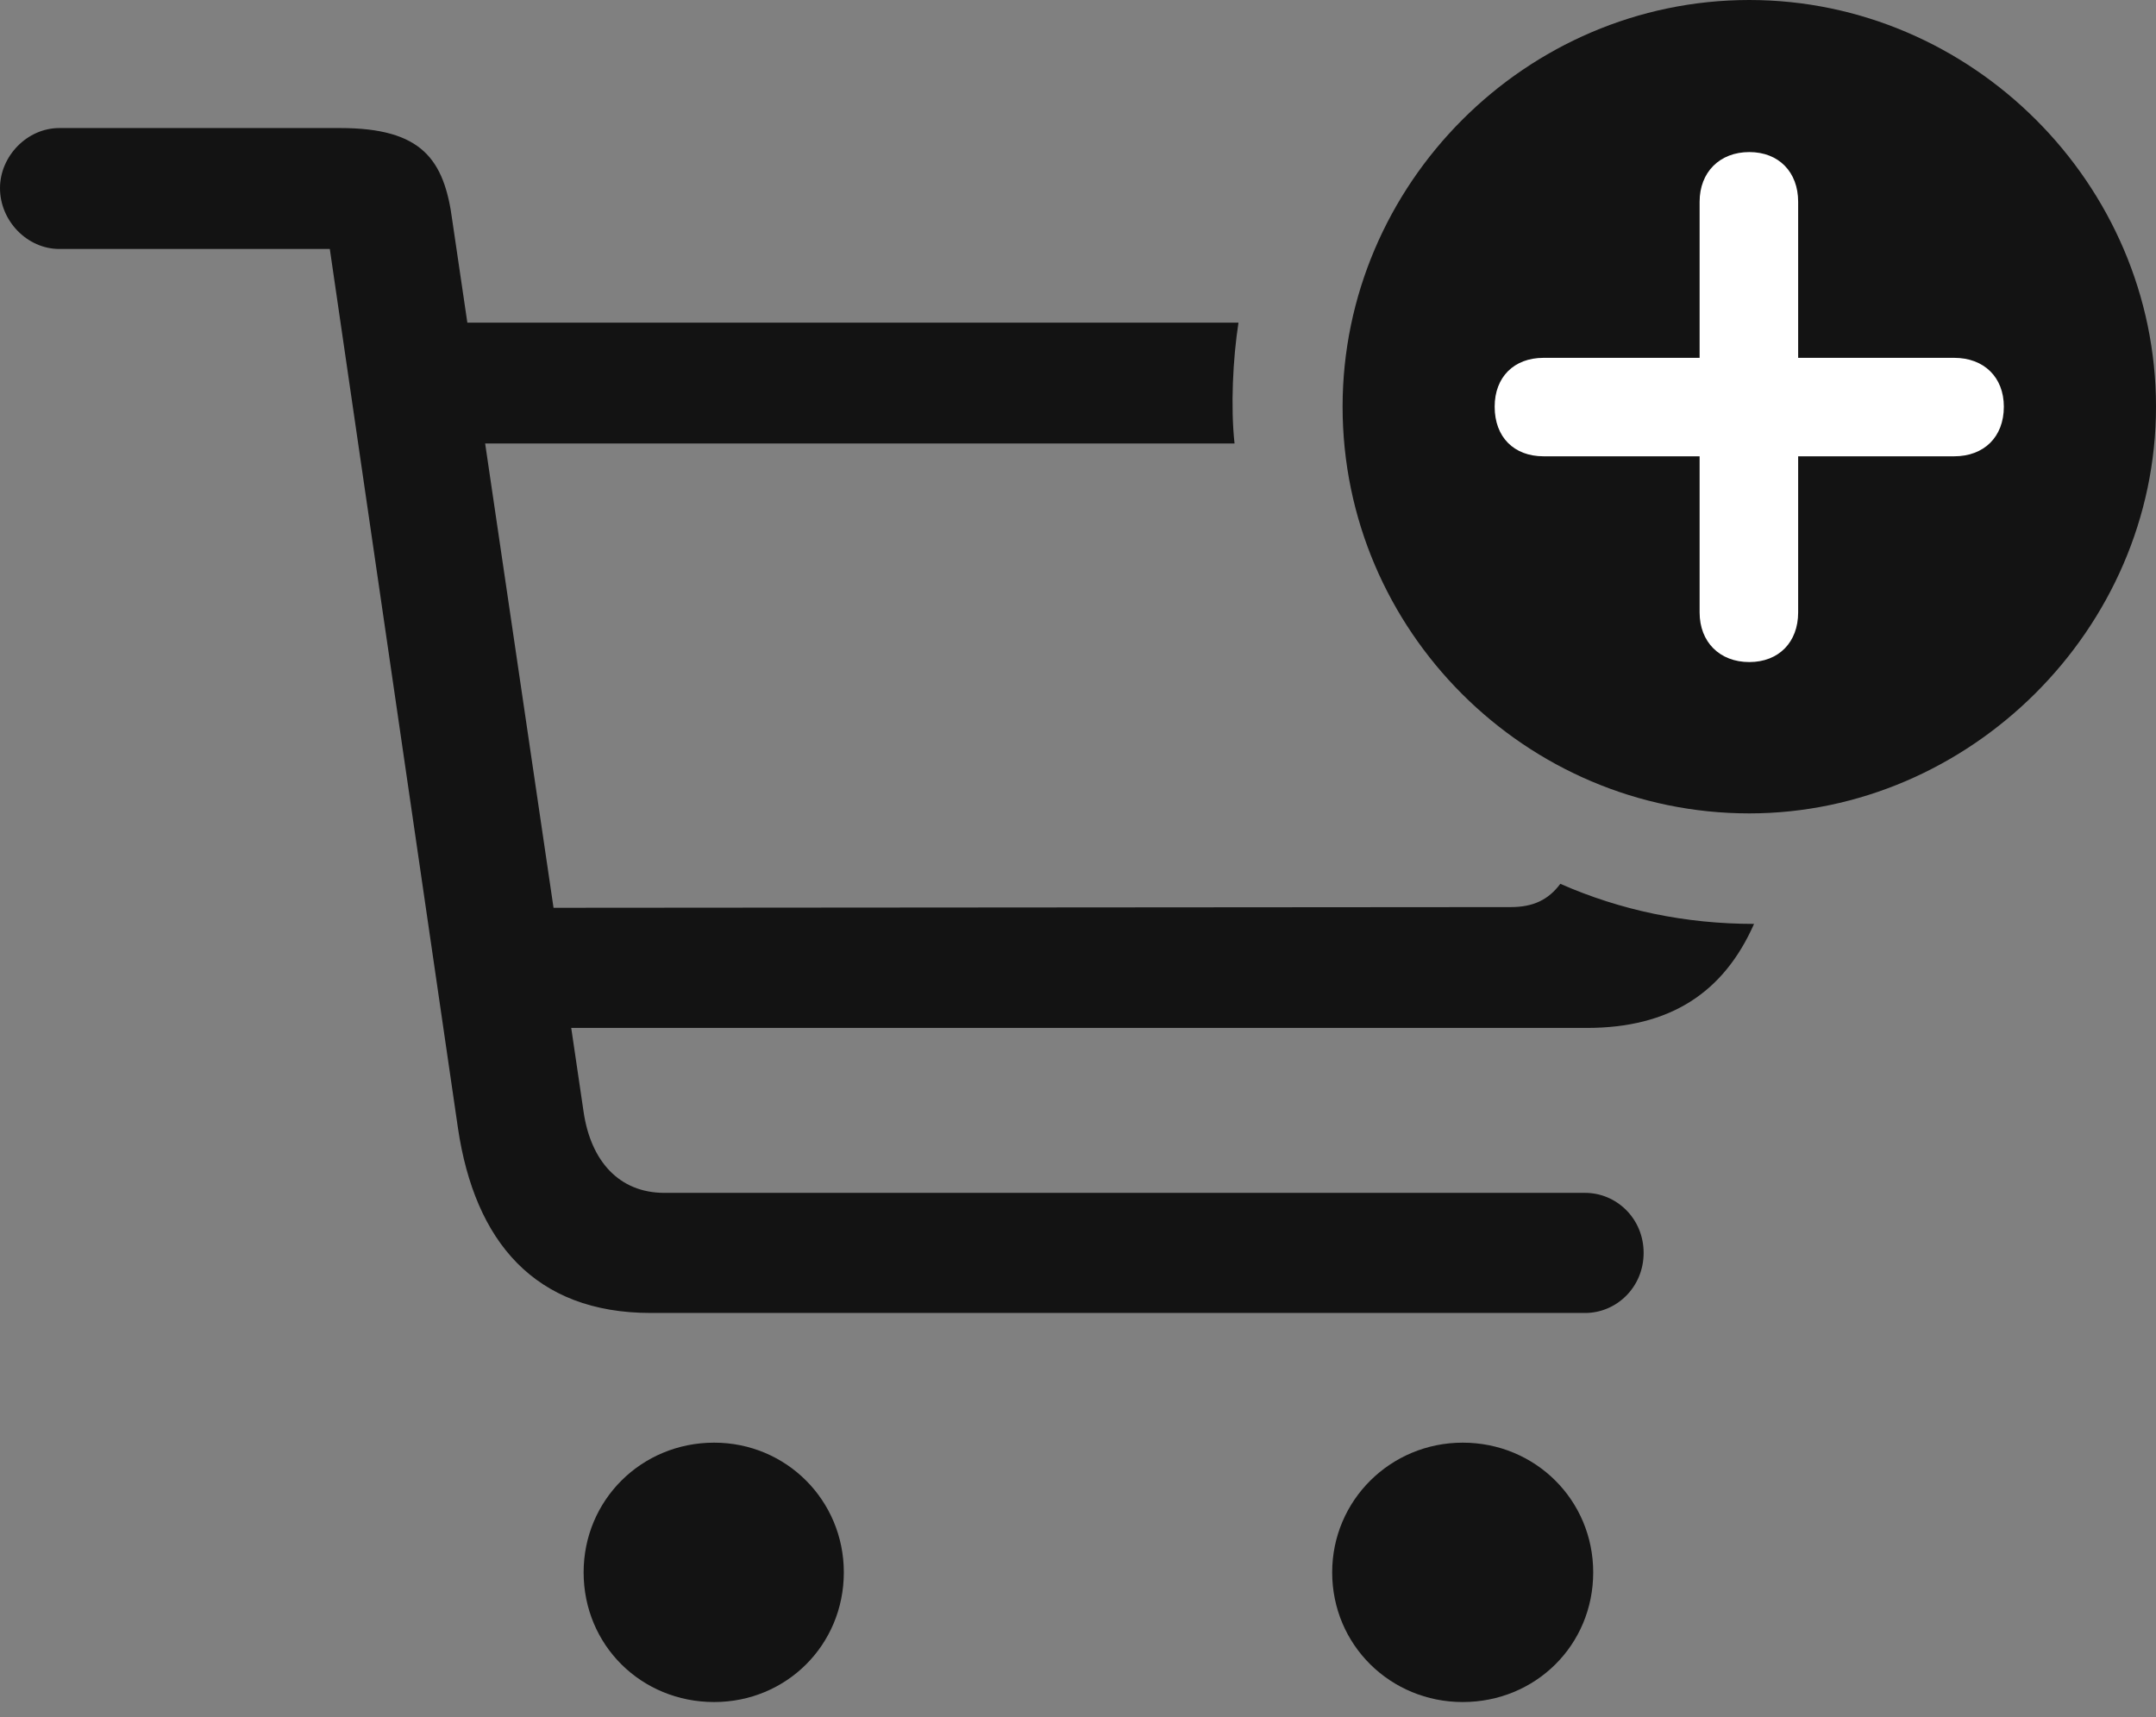 <?xml version="1.0" encoding="UTF-8"?>
<!--Generator: Apple Native CoreSVG 175.5-->
<!DOCTYPE svg
PUBLIC "-//W3C//DTD SVG 1.1//EN"
       "http://www.w3.org/Graphics/SVG/1.1/DTD/svg11.dtd">
<svg version="1.1" xmlns="http://www.w3.org/2000/svg" xmlns:xlink="http://www.w3.org/1999/xlink" width="26.299" height="20.947">
 <rect width="100%" height="100%" fill="#808080" stroke="none"/>
 <g>
  <rect height="20.947" opacity="0" width="26.299" x="0" y="0"/>
  <path d="M7.939 16.016L19.336 16.016C19.717 16.016 20.049 15.703 20.049 15.283C20.049 14.863 19.717 14.551 19.336 14.551L8.105 14.551C7.549 14.551 7.207 14.16 7.119 13.565L5.518 2.695C5.42 1.943 5.146 1.562 4.15 1.562L0.723 1.562C0.332 1.562 0 1.904 0 2.295C0 2.695 0.332 3.037 0.723 3.037L4.023 3.037L5.586 13.76C5.791 15.146 6.523 16.016 7.939 16.016ZM5.303 5.41L15.059 5.41C15.01 4.961 15.039 4.375 15.107 3.936L5.303 3.936ZM6.143 12.539L19.355 12.539C20.371 12.539 21.025 12.109 21.396 11.27C20.557 11.27 19.766 11.104 19.033 10.781C18.887 10.977 18.701 11.065 18.428 11.065L6.143 11.074ZM8.711 20.762C9.59 20.762 10.293 20.068 10.293 19.18C10.293 18.301 9.59 17.598 8.711 17.598C7.822 17.598 7.119 18.301 7.119 19.18C7.119 20.068 7.822 20.762 8.711 20.762ZM17.842 20.762C18.73 20.762 19.434 20.068 19.434 19.18C19.434 18.301 18.73 17.598 17.842 17.598C16.963 17.598 16.25 18.301 16.25 19.18C16.25 20.068 16.963 20.762 17.842 20.762Z" fill="#000000" fill-opacity="0.85"/>
  <path d="M21.338 9.922C24.023 9.922 26.299 7.676 26.299 4.961C26.299 2.246 24.053 0 21.338 0C18.613 0 16.377 2.246 16.377 4.961C16.377 7.695 18.613 9.922 21.338 9.922Z" fill="#000000" fill-opacity="0.85"/>
  <path d="M21.338 8.076C20.977 8.076 20.732 7.832 20.732 7.471L20.732 5.566L18.828 5.566C18.467 5.566 18.232 5.332 18.232 4.961C18.232 4.6 18.467 4.365 18.828 4.365L20.732 4.365L20.732 2.461C20.732 2.1 20.977 1.855 21.338 1.855C21.699 1.855 21.934 2.1 21.934 2.461L21.934 4.365L23.838 4.365C24.199 4.365 24.443 4.6 24.443 4.961C24.443 5.332 24.199 5.566 23.838 5.566L21.934 5.566L21.934 7.471C21.934 7.832 21.699 8.076 21.338 8.076Z" fill="#ffffff"/>
 </g>
</svg>
